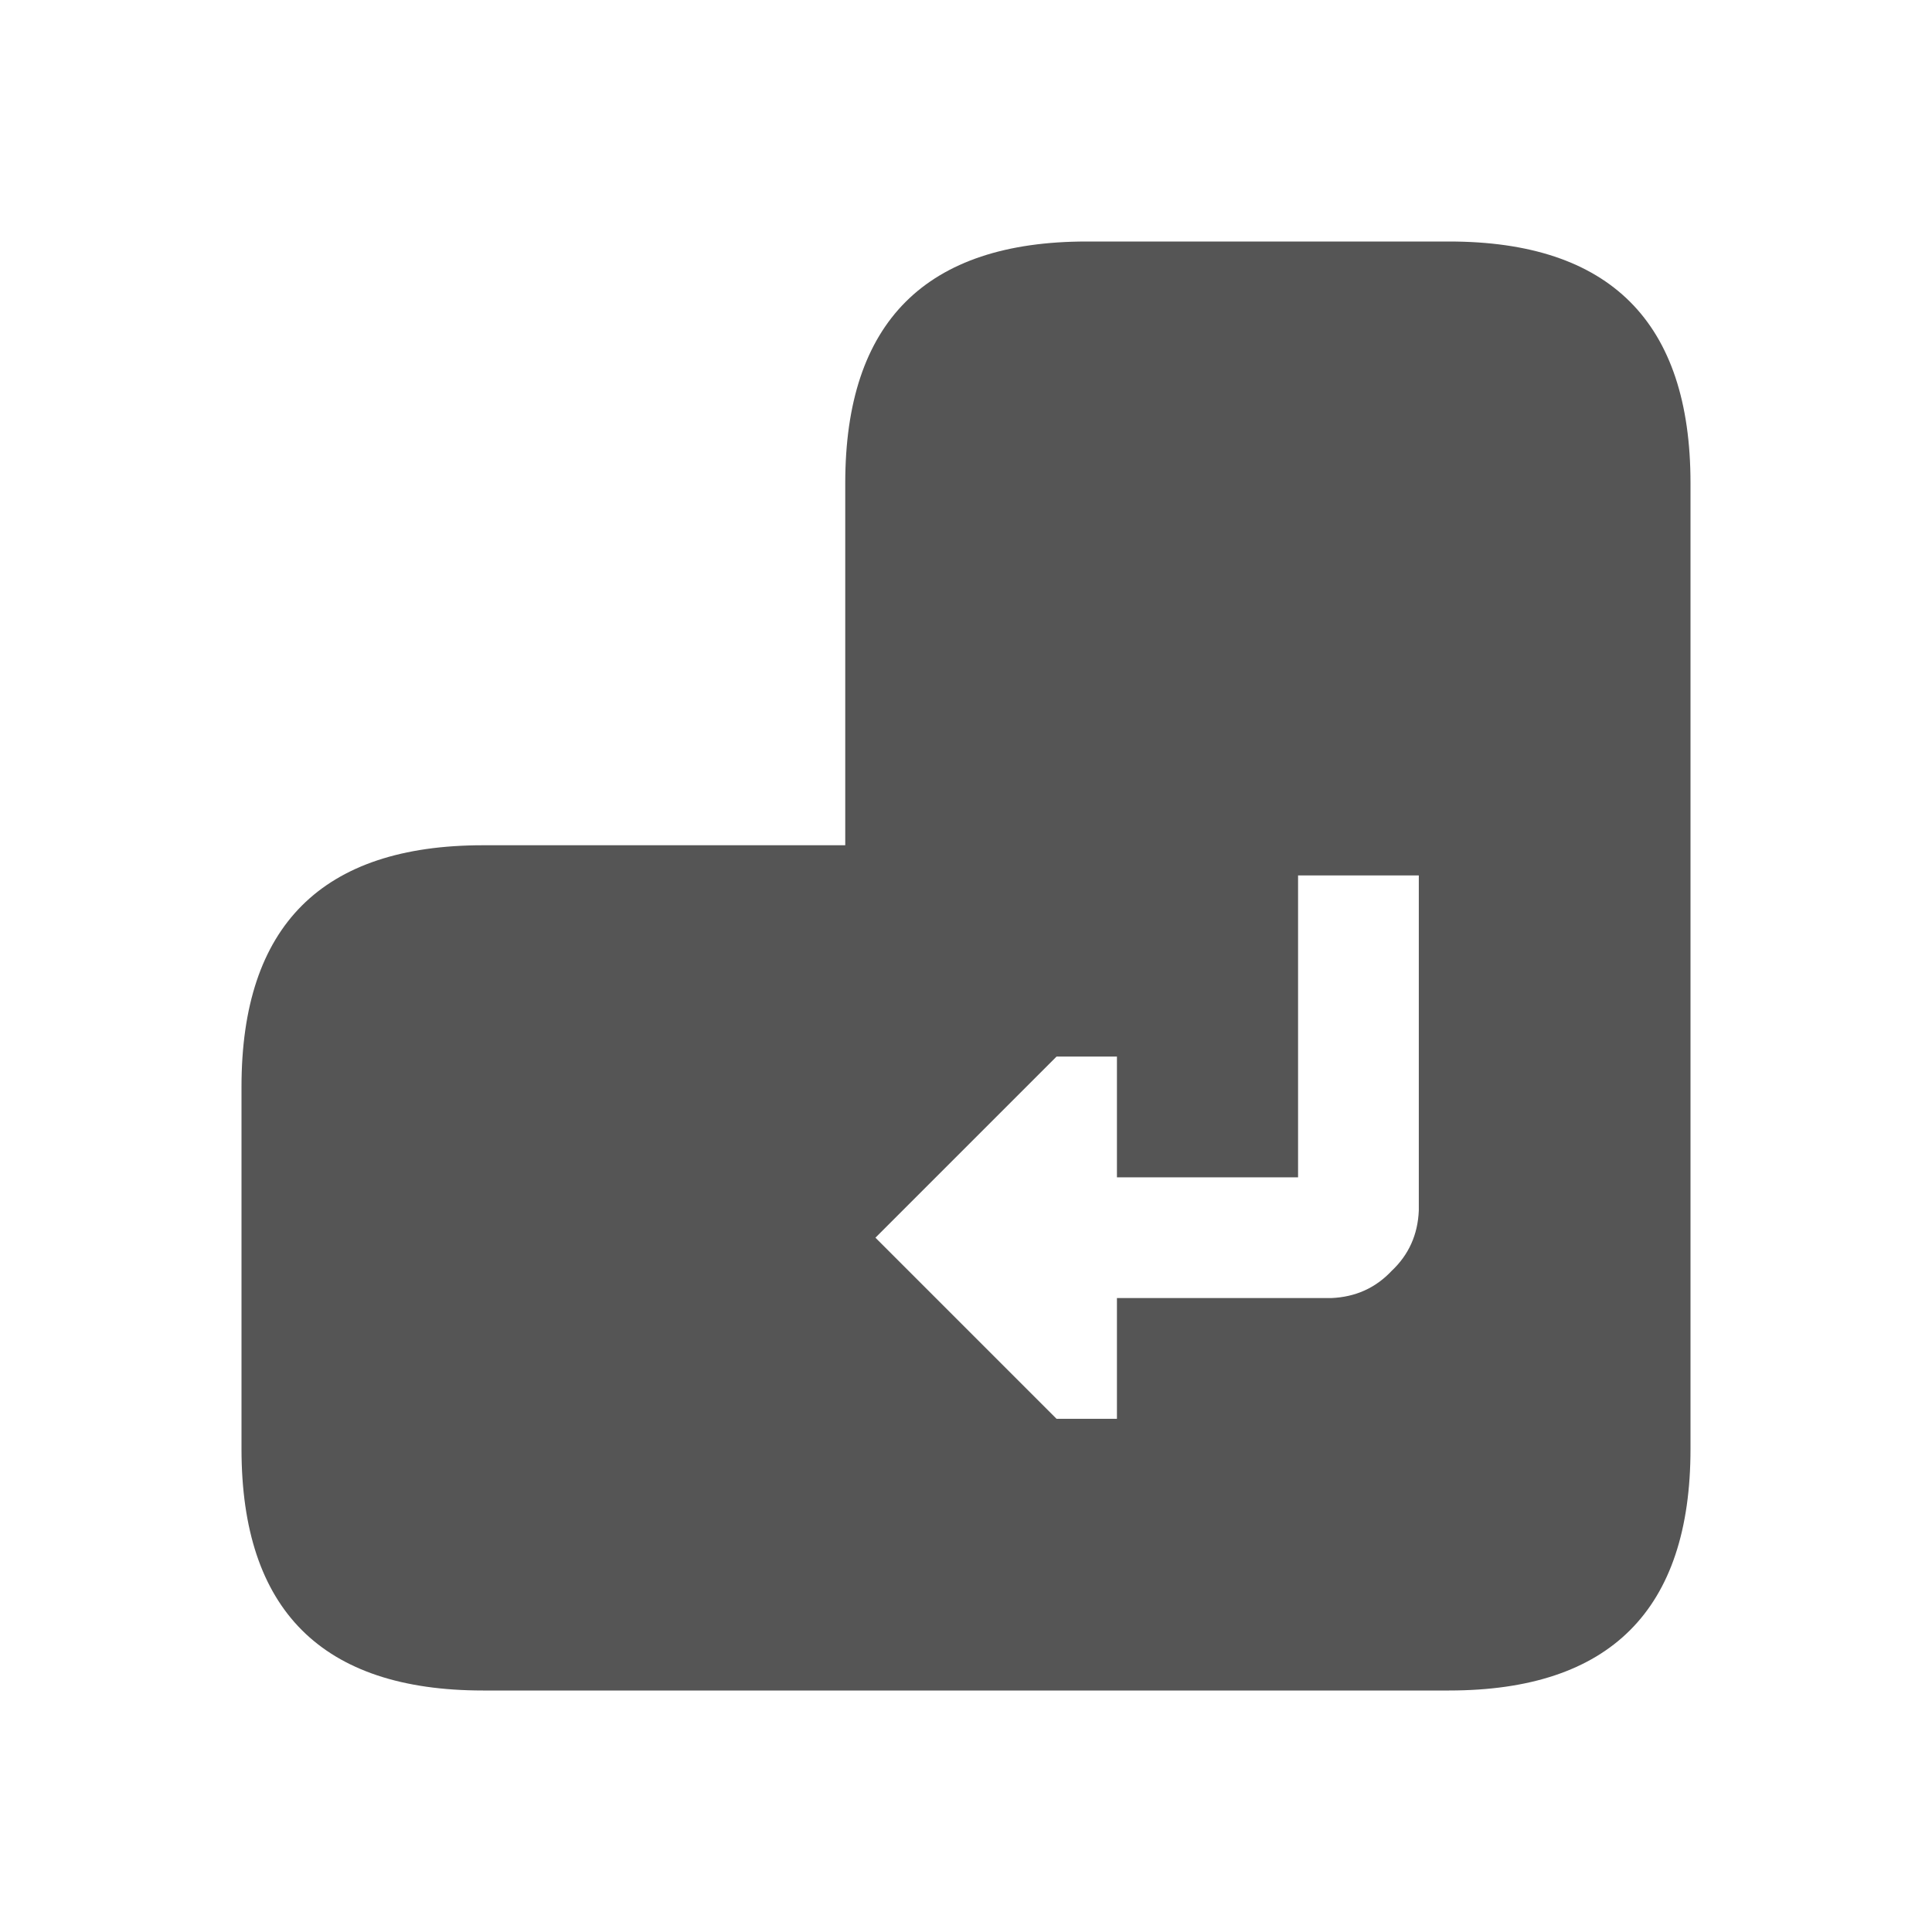 <svg width="64" height="64" xmlns="http://www.w3.org/2000/svg" xmlns:xlink="http://www.w3.org/1999/xlink">
  <defs/>
  <g>
    <path stroke="none" fill="#555555" d="M48 8 Q56 8 56 16 L56 48 Q56 56 48 56 L16 56 Q8 56 8 48 L8 40 8 38.95 8 36 Q8 28 16 28 L28 28 28 16 Q28 8 36 8 L38.95 8 40 8 48 8 M29 41 L35 47 37 47 37 43 44.1 43 Q45.3 42.95 46.1 42.1 46.95 41.3 47 40.1 L47 29 43 29 43 39 37 39 37 35 35 35 29 41"/>
  </g>
</svg>